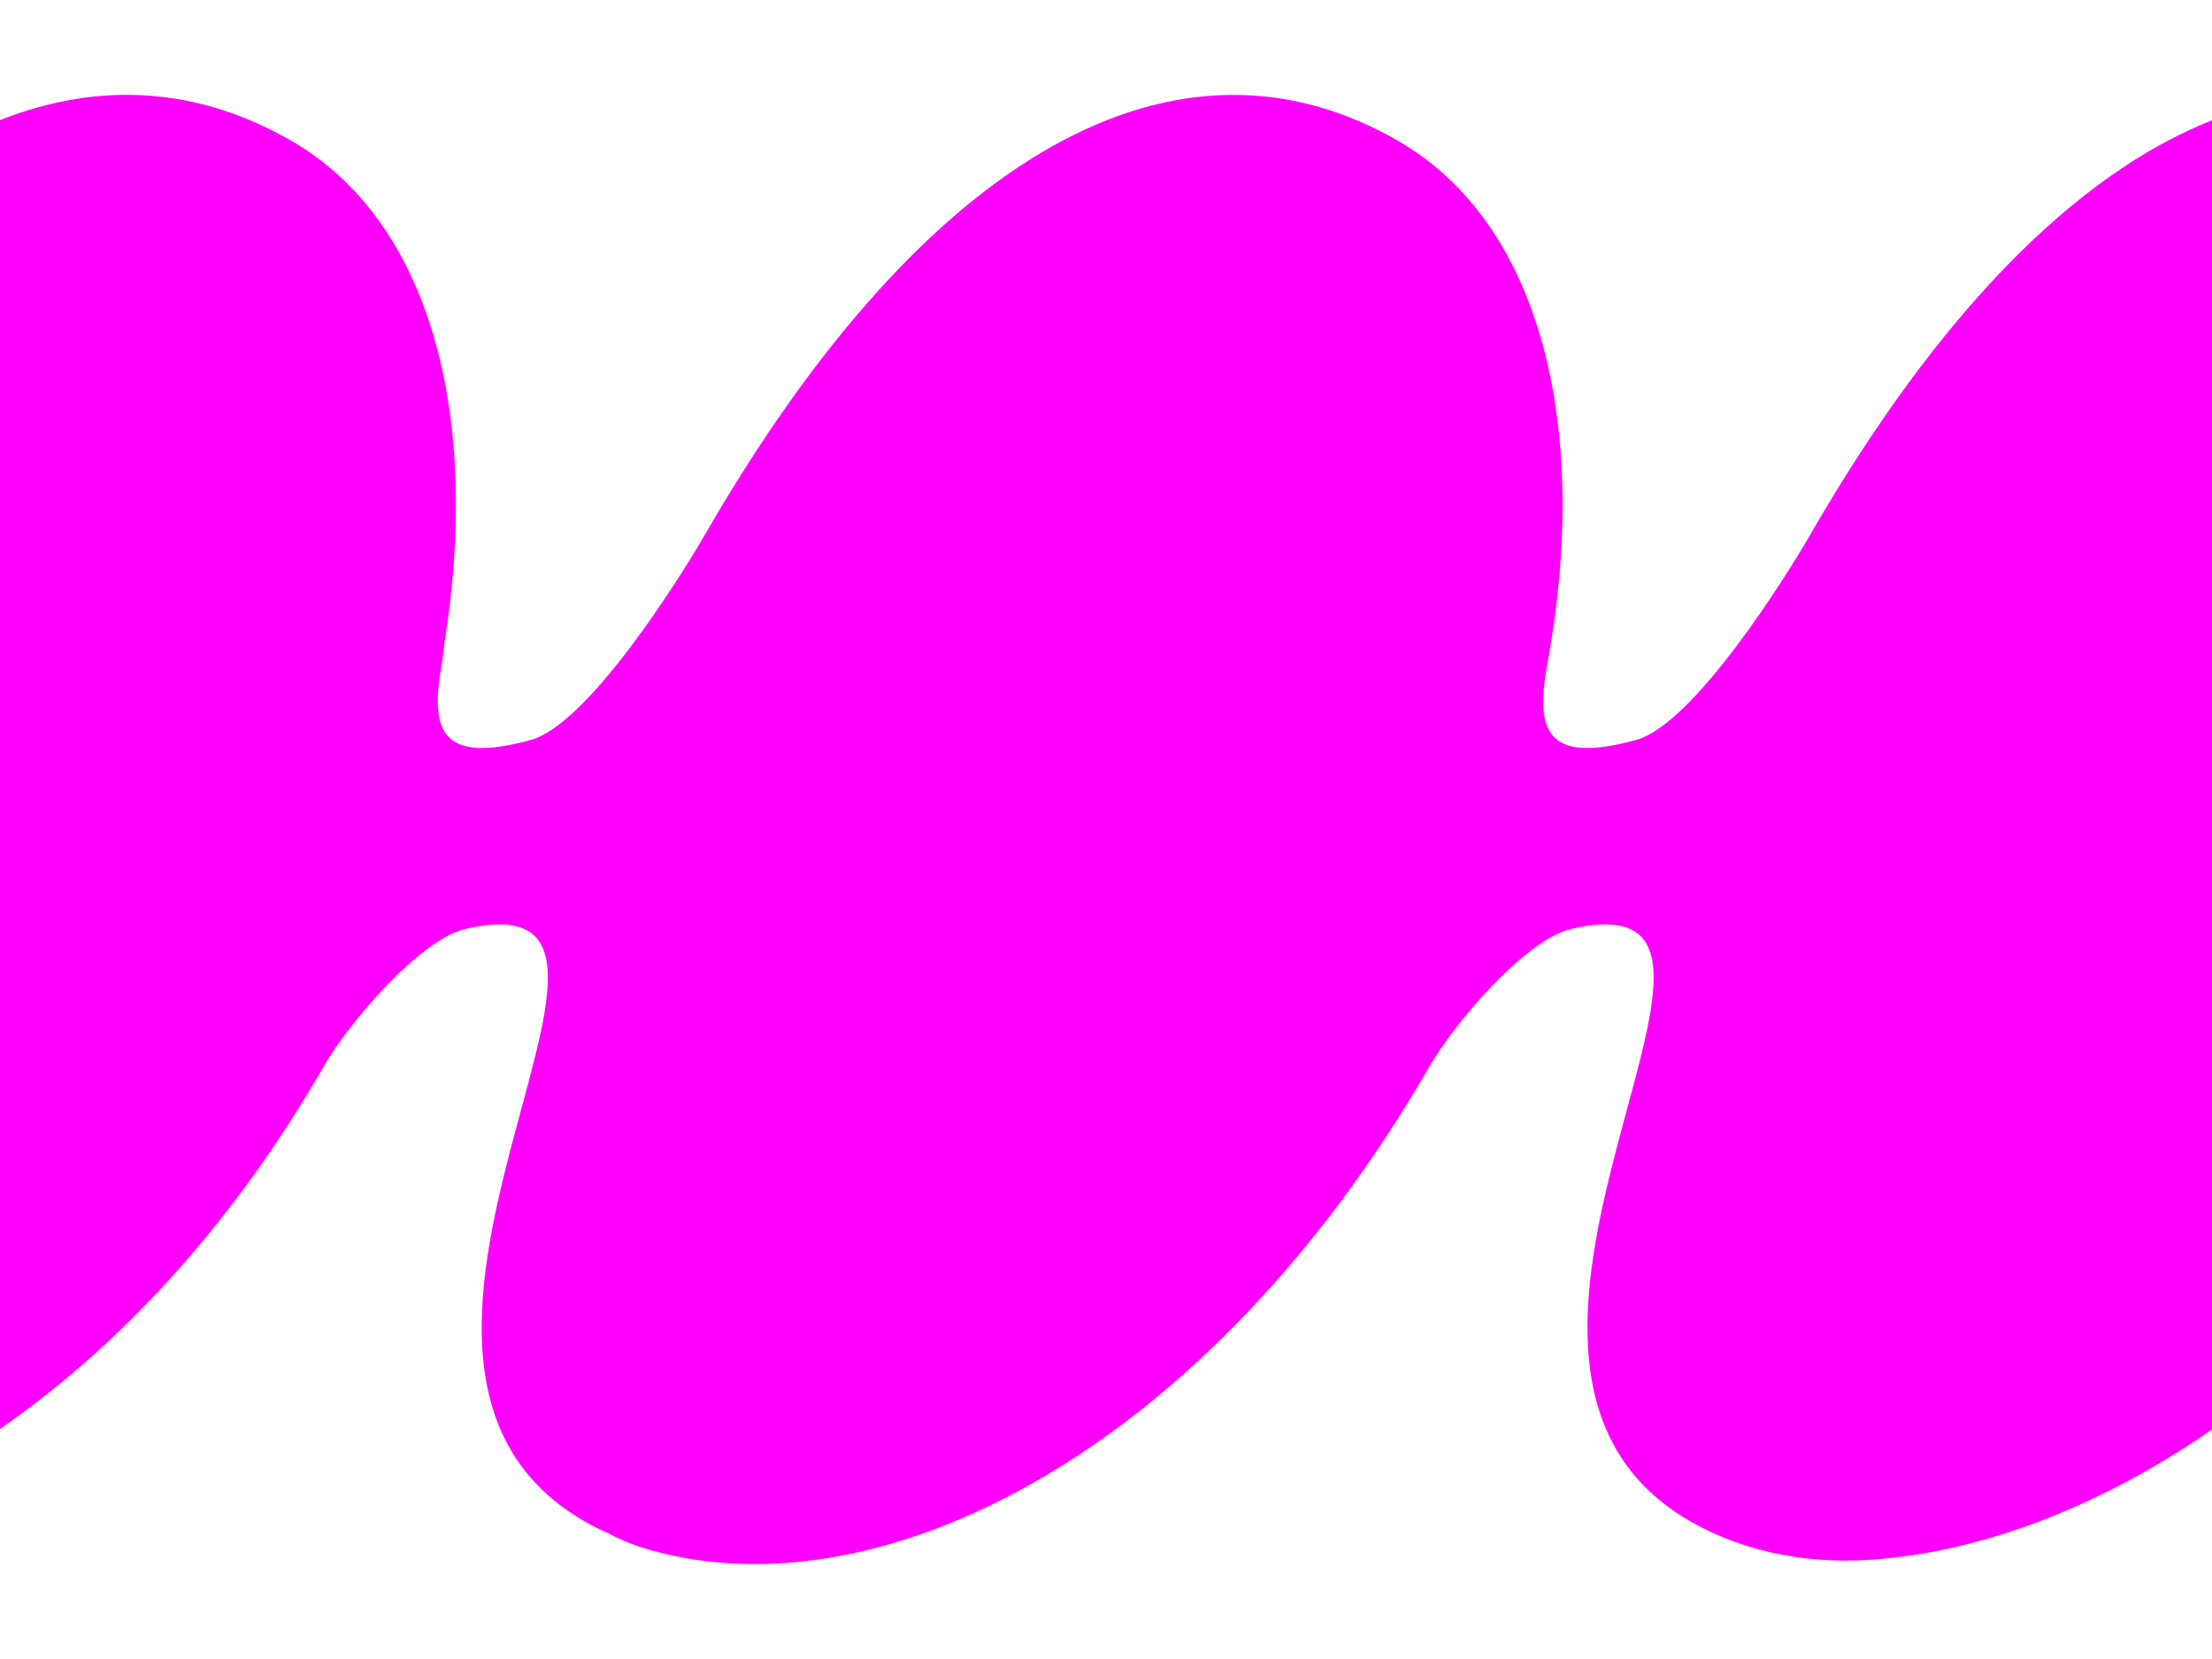 <?xml version="1.0" encoding="utf-8"?>
<!-- Generator: Adobe Illustrator 24.0.1, SVG Export Plug-In . SVG Version: 6.00 Build 0)  -->
<svg version="1.1" id="Layer_1" xmlns="http://www.w3.org/2000/svg" xmlns:xlink="http://www.w3.org/1999/xlink" x="0px" y="0px"
	 viewBox="0 0 1000 750" style="enable-background:new 0 0 1000 750;" xml:space="preserve">
<style type="text/css">
	.st0{fill:#FF00FF;}
</style>
<path class="st0" d="M818.5,241.5c-11.7,20.3-53,85.9-78.8,93c-40.8,11.2-45.6-4.3-40.3-33.7c0.1-0.3,0.1-0.6,0.2-1
	c19.5-107.1-3-198.9-67.5-236.1c-99.5-57.4-213.3,4.7-313.3,177.8c-11.7,20.3-53,85.9-78.8,93c-40.4,11.1-45.5-4-40.5-32.9
	c0.6-3.6,1.1-7.3,1.4-10.9c16.6-103.2-6.4-190.8-69.1-227C89.7,39.4,45,36.5,0,54.3V646c51.6-35.8,103.3-89.2,146.4-164
	c11.7-20.3,43.7-57.3,63.8-62c112.4-26.2-77.4,201.6,59.7,270.8c1.8,0.9,3.6,1.7,5.4,2.5c5.8,3.1,11.9,5.5,18.2,7.3
	c105.5,30.2,252.8-45.5,352.8-218.6c11.7-20.3,43.7-57.3,63.8-62c112.4-26.2-77.4,201.6,59.7,270.8c26,13.1,55.6,17.2,86.9,13.3
	c42.4-4.8,92.9-22.9,143.5-58V54.3C938.5,78.6,876.2,141.5,818.5,241.5L818.5,241.5z"/>
</svg>
